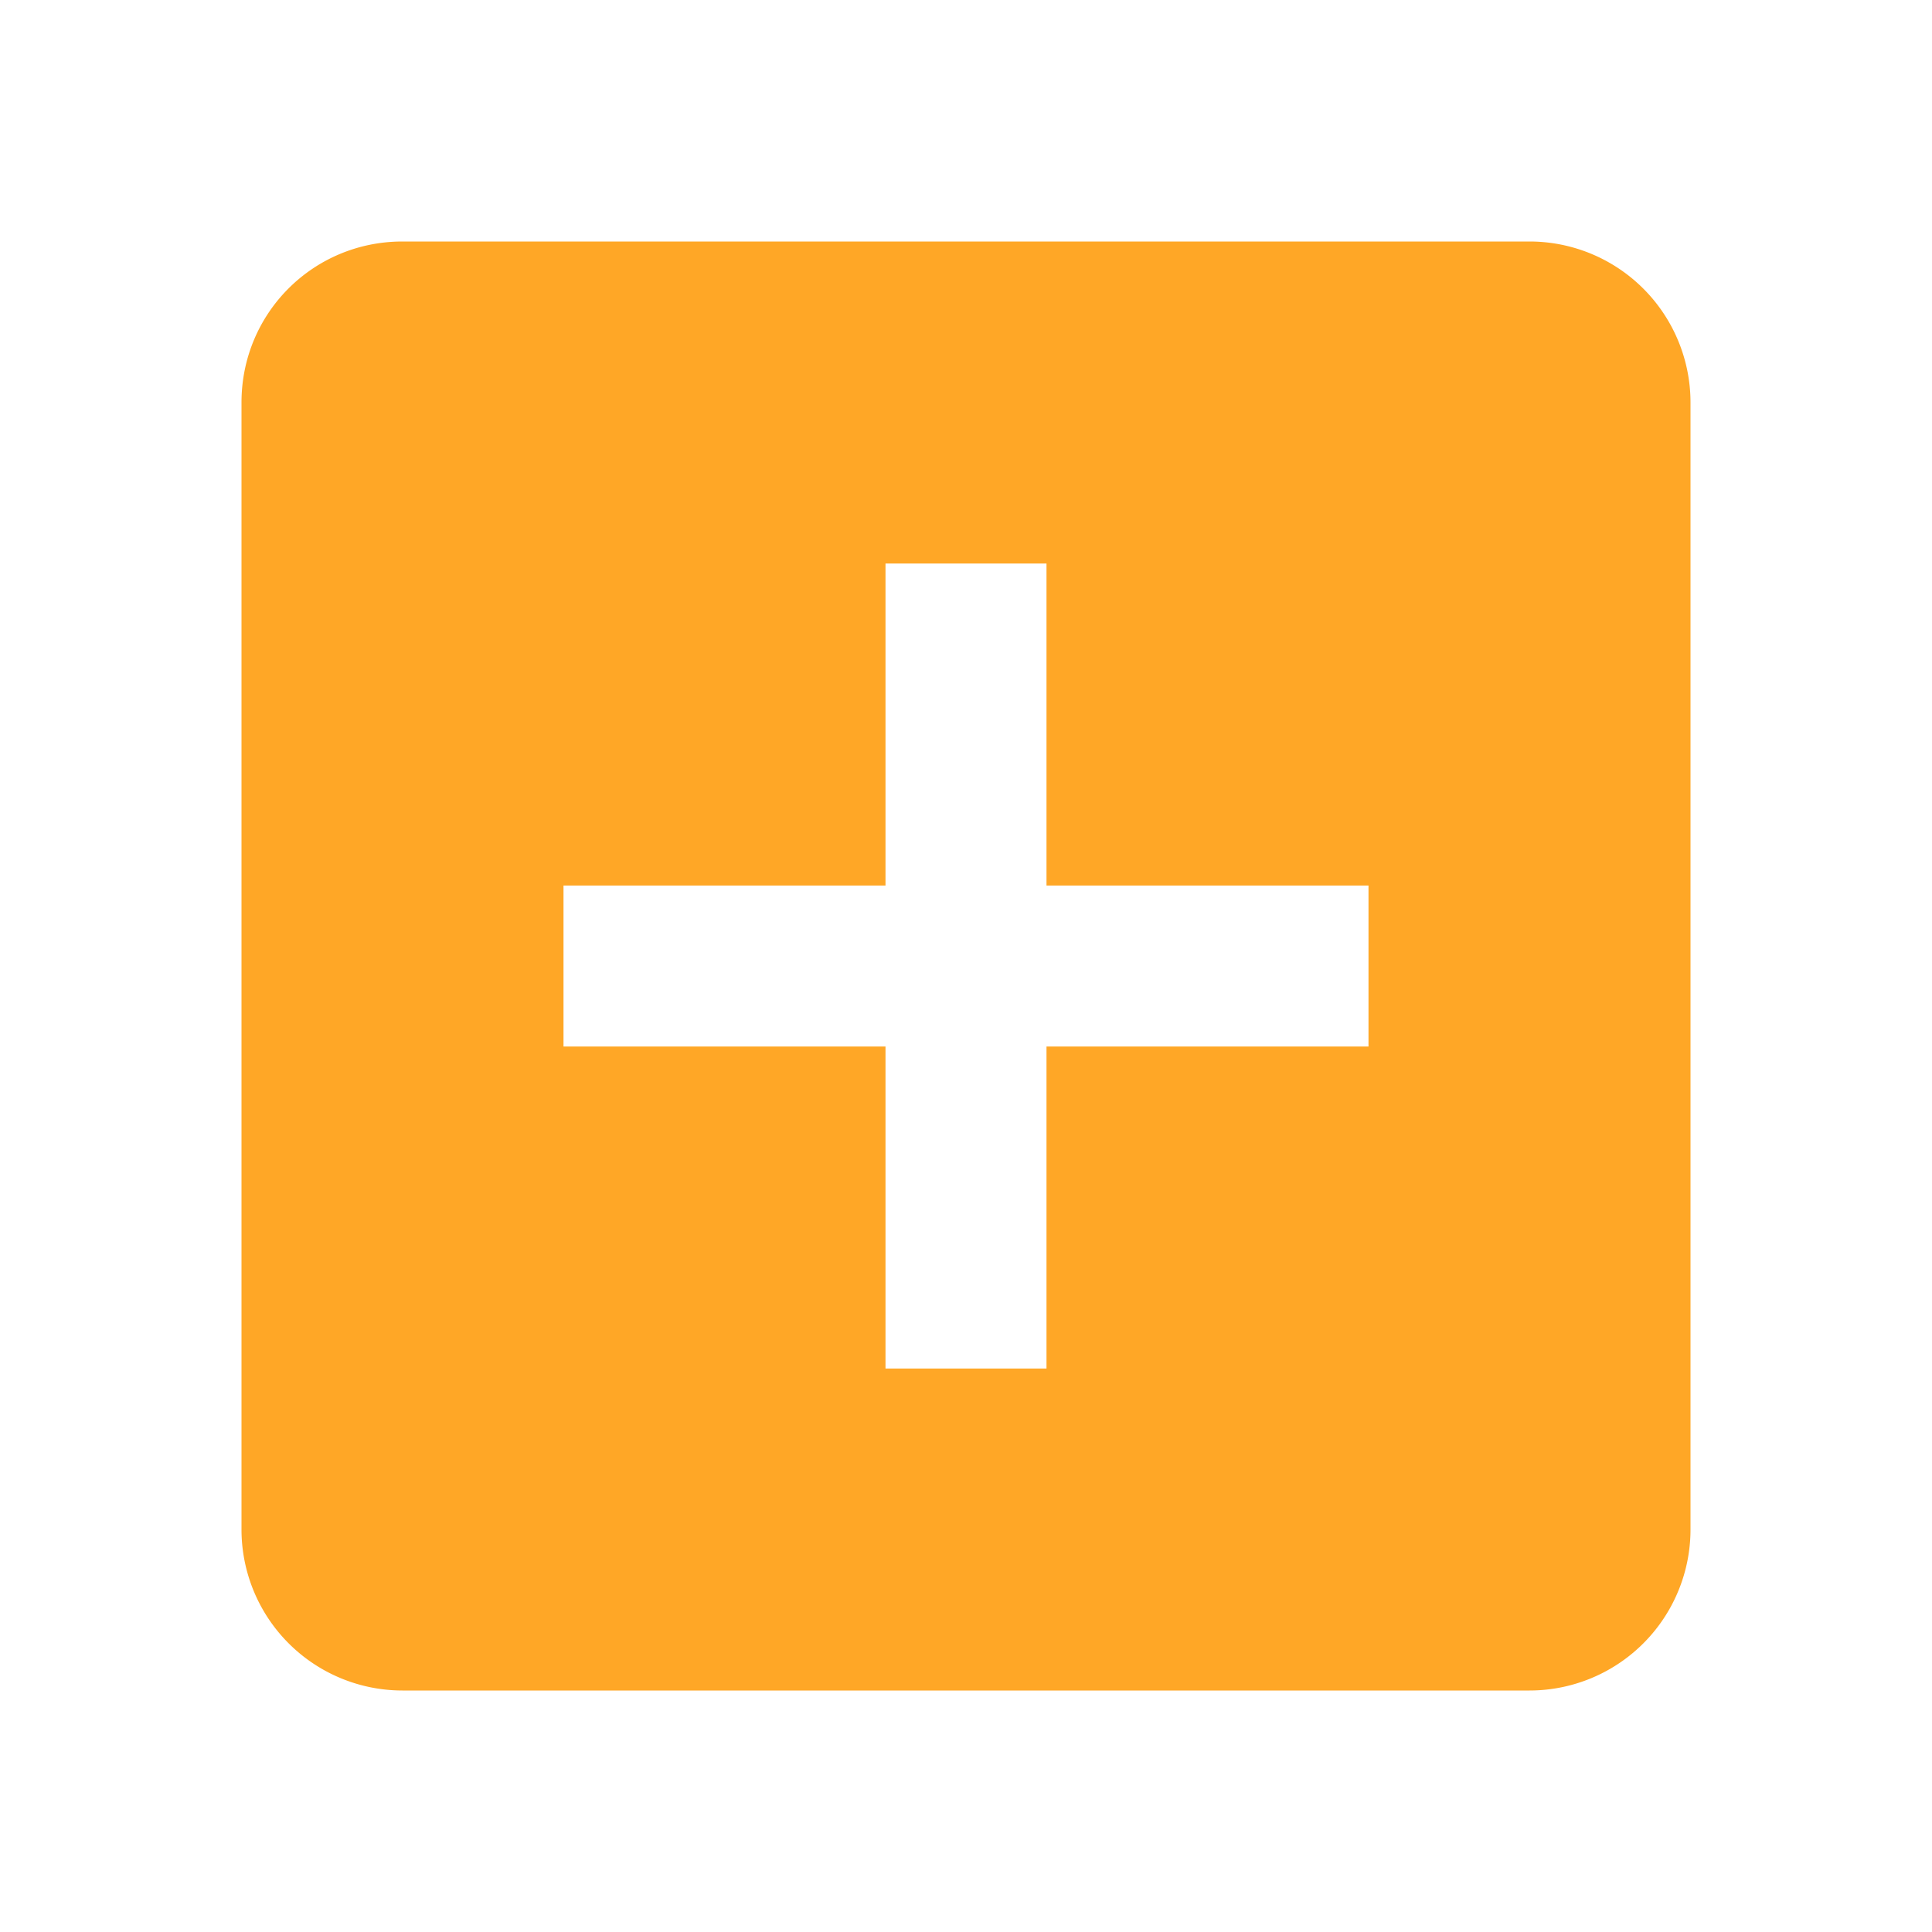 <svg xmlns="http://www.w3.org/2000/svg" width="16" height="16"  viewBox="0 0 24 24"><path fill="#FFA726" d="M17 13h-4v4h-2v-4H7v-2h4V7h2v4h4m2-8H5c-1.11 0-2 .89-2 2v14a2 2 0 0 0 2 2h14a2 2 0 0 0 2-2V5a2 2 0 0 0-2-2"/></svg>